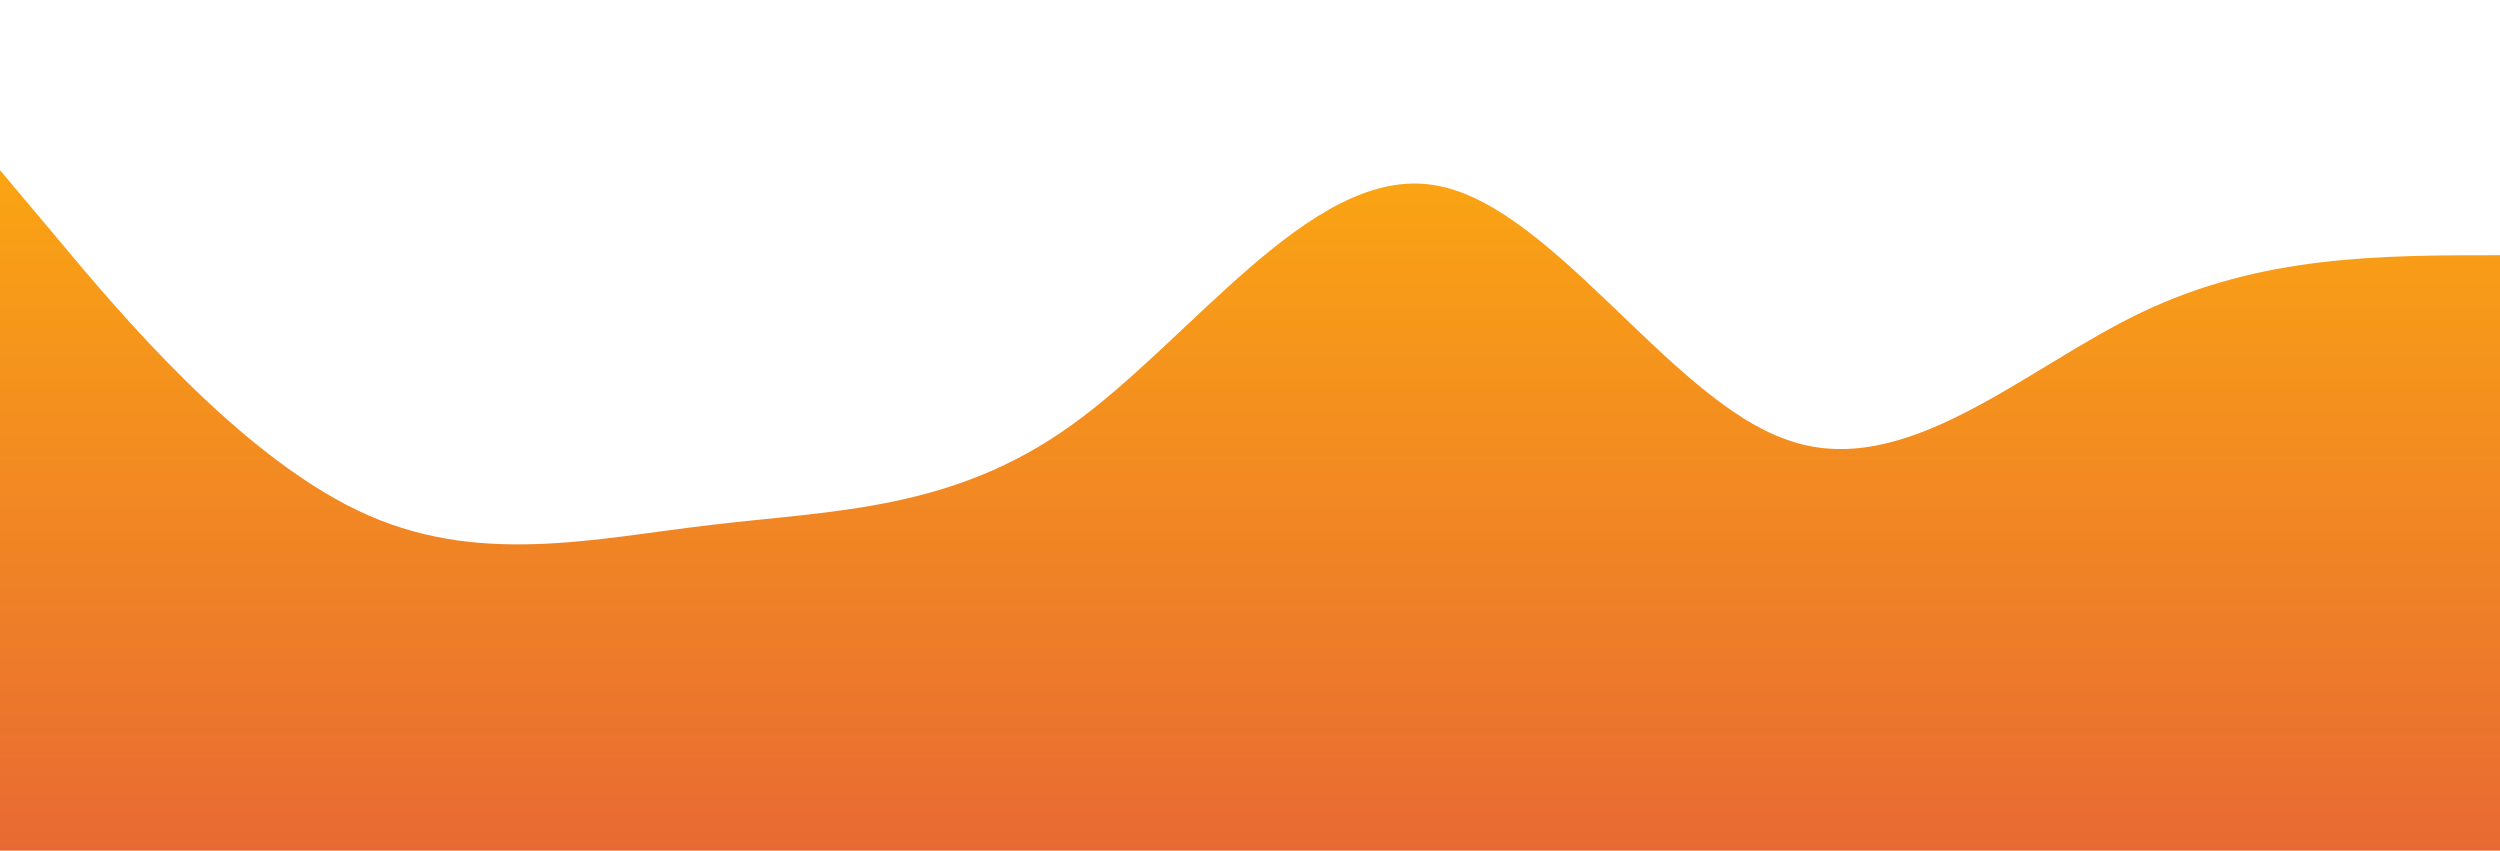 <?xml version="1.0" standalone="no"?>
<svg xmlns:xlink="http://www.w3.org/1999/xlink" id="wave" style="transform:rotate(0deg); transition: 0.3s" viewBox="0 0 1440 490" version="1.1" xmlns="http://www.w3.org/2000/svg"><defs><linearGradient id="sw-gradient-0" x1="0" x2="0" y1="1" y2="0"><stop stop-color="rgba(232, 106, 51, 1)" offset="0%"/><stop stop-color="rgba(255, 179, 11, 1)" offset="100%"/></linearGradient></defs><path style="transform:translate(0, 0px); opacity:1" fill="url(#sw-gradient-0)" d="M0,98L34.3,138.8C68.6,180,137,261,206,294C274.3,327,343,310,411,302.2C480,294,549,294,617,245C685.7,196,754,98,823,106.2C891.4,114,960,229,1029,253.2C1097.1,278,1166,212,1234,179.7C1302.9,147,1371,147,1440,147C1508.6,147,1577,147,1646,122.5C1714.3,98,1783,49,1851,98C1920,147,1989,294,2057,359.3C2125.7,425,2194,408,2263,359.3C2331.4,310,2400,229,2469,236.8C2537.1,245,2606,343,2674,318.5C2742.9,294,2811,147,2880,73.5C2948.6,0,3017,0,3086,65.3C3154.3,131,3223,261,3291,277.7C3360,294,3429,196,3497,204.2C3565.7,212,3634,327,3703,326.7C3771.4,327,3840,212,3909,212.3C3977.1,212,4046,327,4114,310.3C4182.9,294,4251,147,4320,114.3C4388.6,82,4457,163,4526,204.2C4594.3,245,4663,245,4731,269.5C4800,294,4869,343,4903,367.5L4937.1,392L4937.1,490L4902.9,490C4868.6,490,4800,490,4731,490C4662.9,490,4594,490,4526,490C4457.1,490,4389,490,4320,490C4251.4,490,4183,490,4114,490C4045.7,490,3977,490,3909,490C3840,490,3771,490,3703,490C3634.3,490,3566,490,3497,490C3428.6,490,3360,490,3291,490C3222.9,490,3154,490,3086,490C3017.1,490,2949,490,2880,490C2811.4,490,2743,490,2674,490C2605.7,490,2537,490,2469,490C2400,490,2331,490,2263,490C2194.3,490,2126,490,2057,490C1988.6,490,1920,490,1851,490C1782.9,490,1714,490,1646,490C1577.1,490,1509,490,1440,490C1371.4,490,1303,490,1234,490C1165.7,490,1097,490,1029,490C960,490,891,490,823,490C754.3,490,686,490,617,490C548.6,490,480,490,411,490C342.9,490,274,490,206,490C137.1,490,69,490,34,490L0,490Z"/></svg>